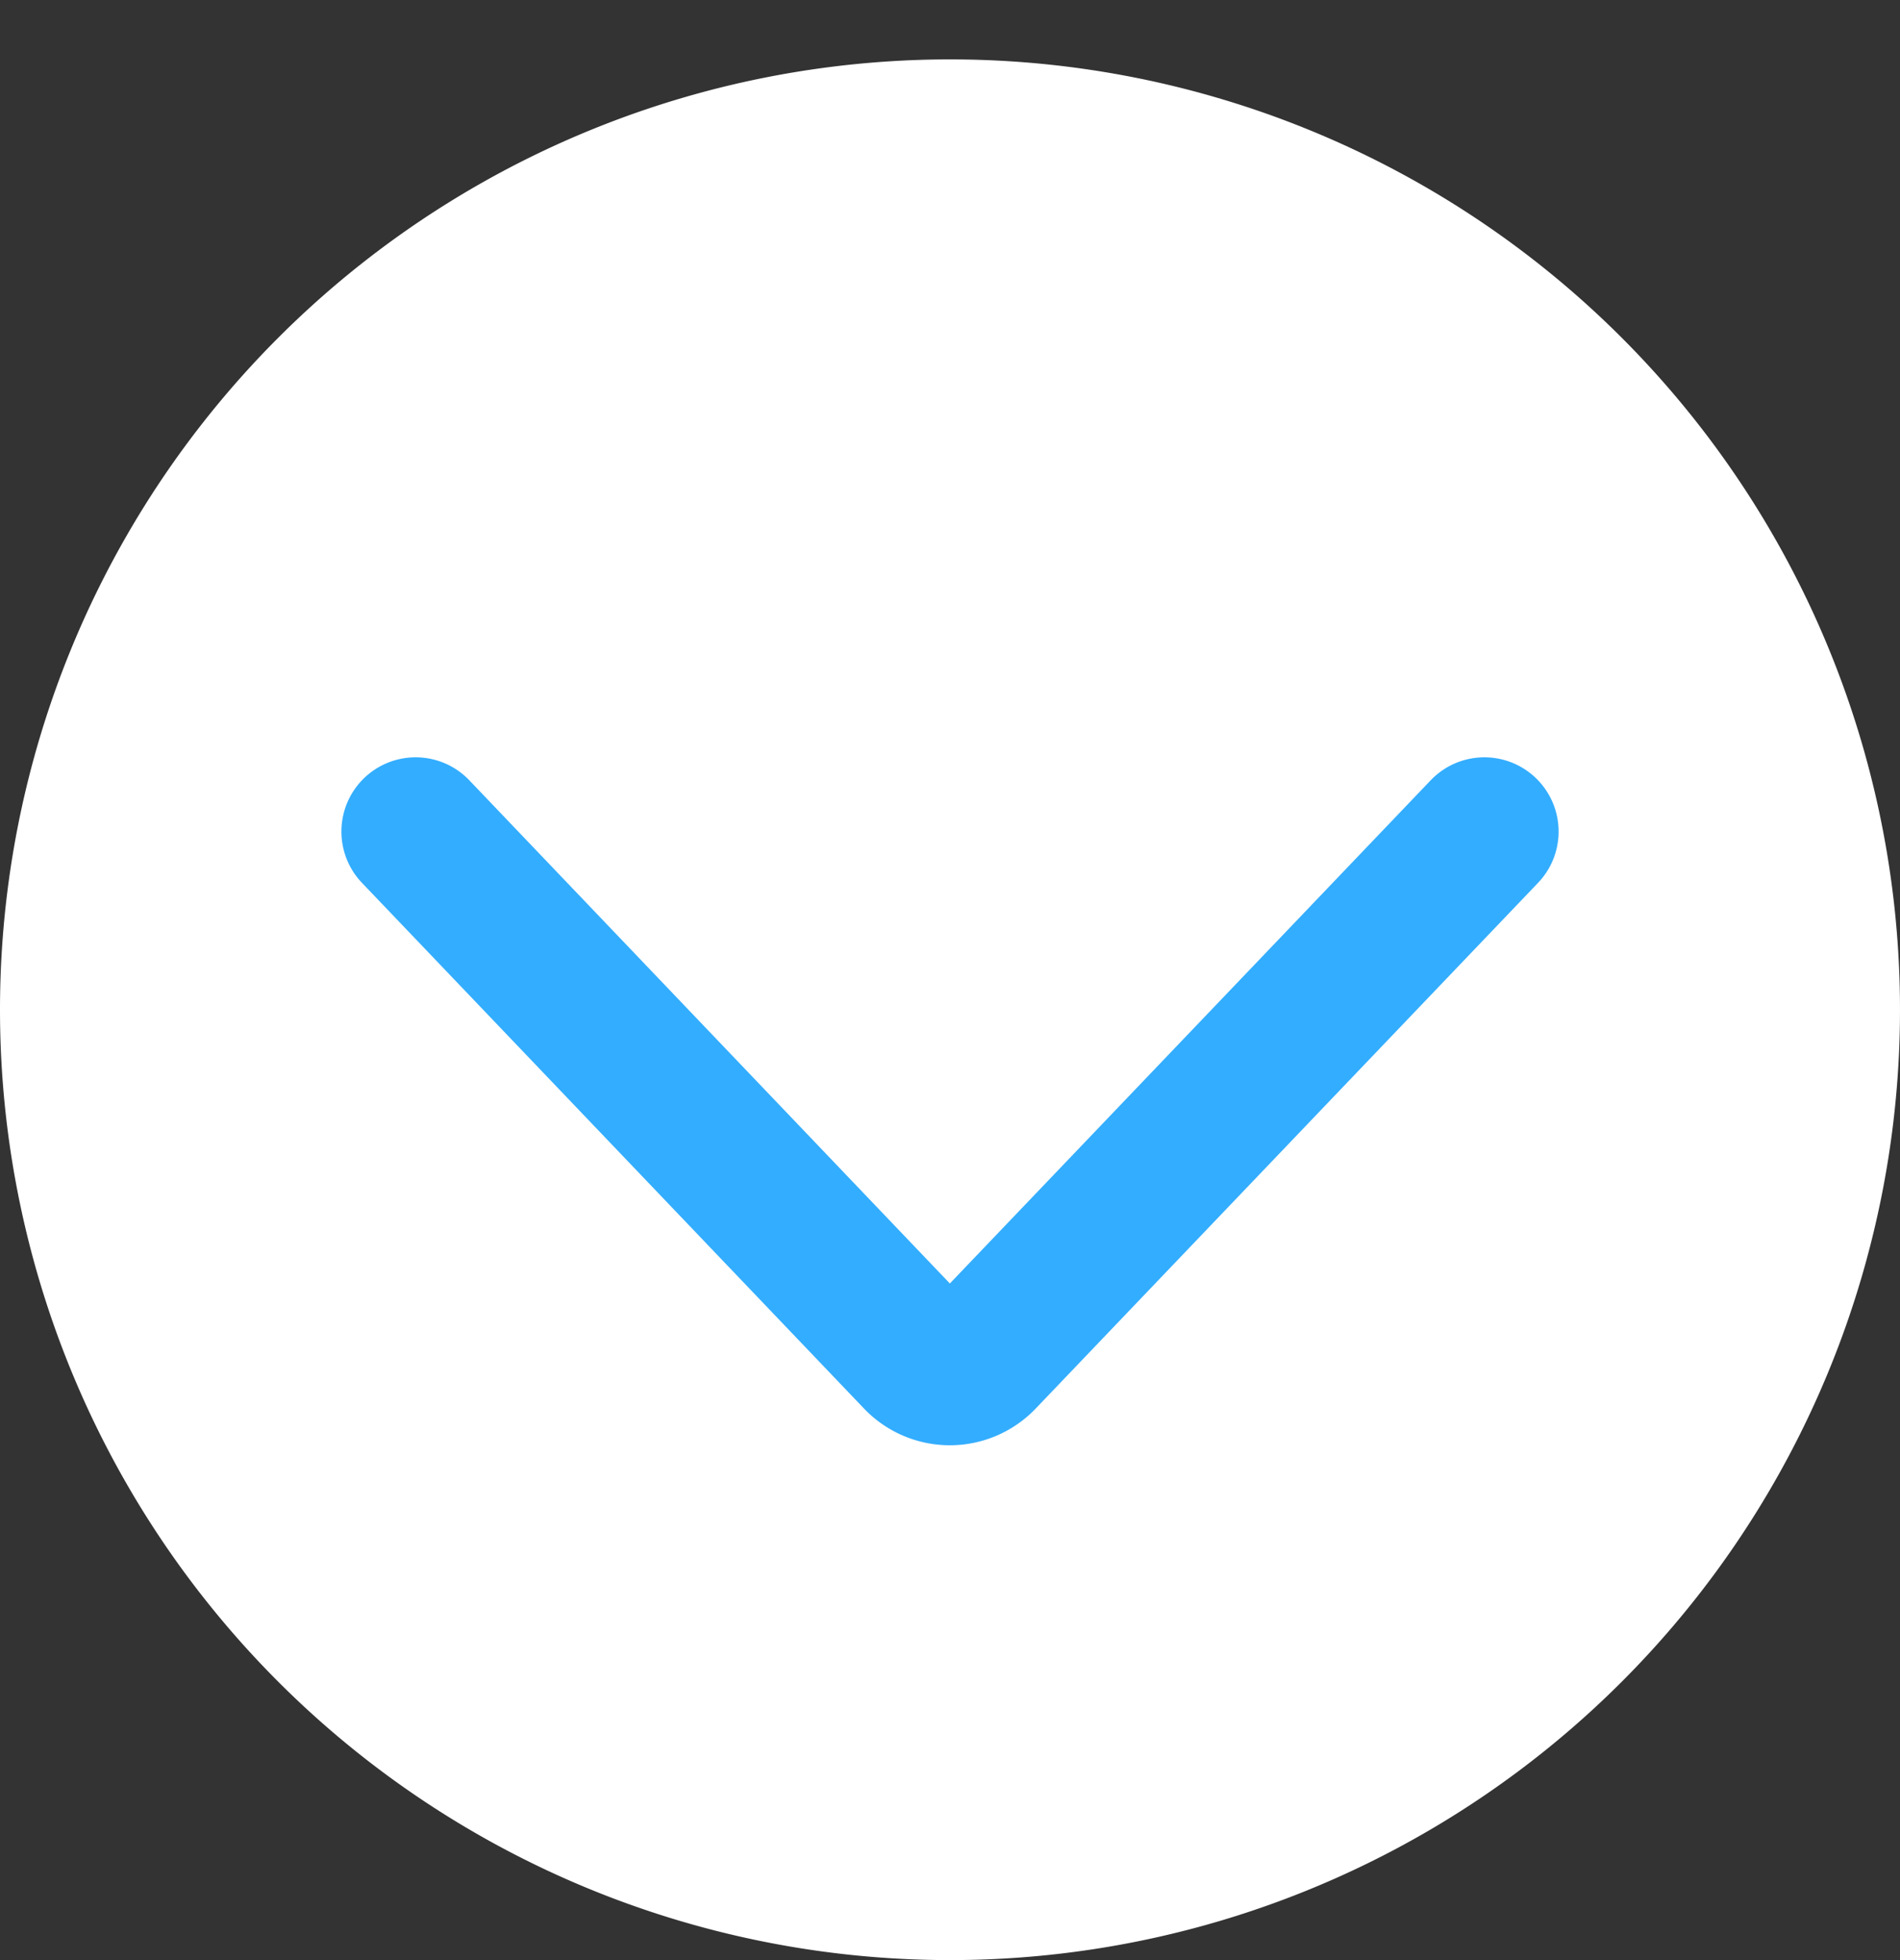 <svg viewBox="0 0 64 66" xmlns="http://www.w3.org/2000/svg"><rect x="0" y="0" width="64" height="66" fill="#333333" stroke="none"/><defs><style>.cls-1{fill:none;stroke:#33adff;stroke-linecap:round;stroke-miterlimit:10;stroke-width:5px;}</style></defs><title/><path fill="#fff" d="M0,34A32,32,0,1,0,32,2,32,32,0,0,0,0,34Z"/><g><path class="cls-1" d="M14,28L30.9,45.69a1.5,1.5,0,0,0,2.19,0L50,28"/></g></svg>